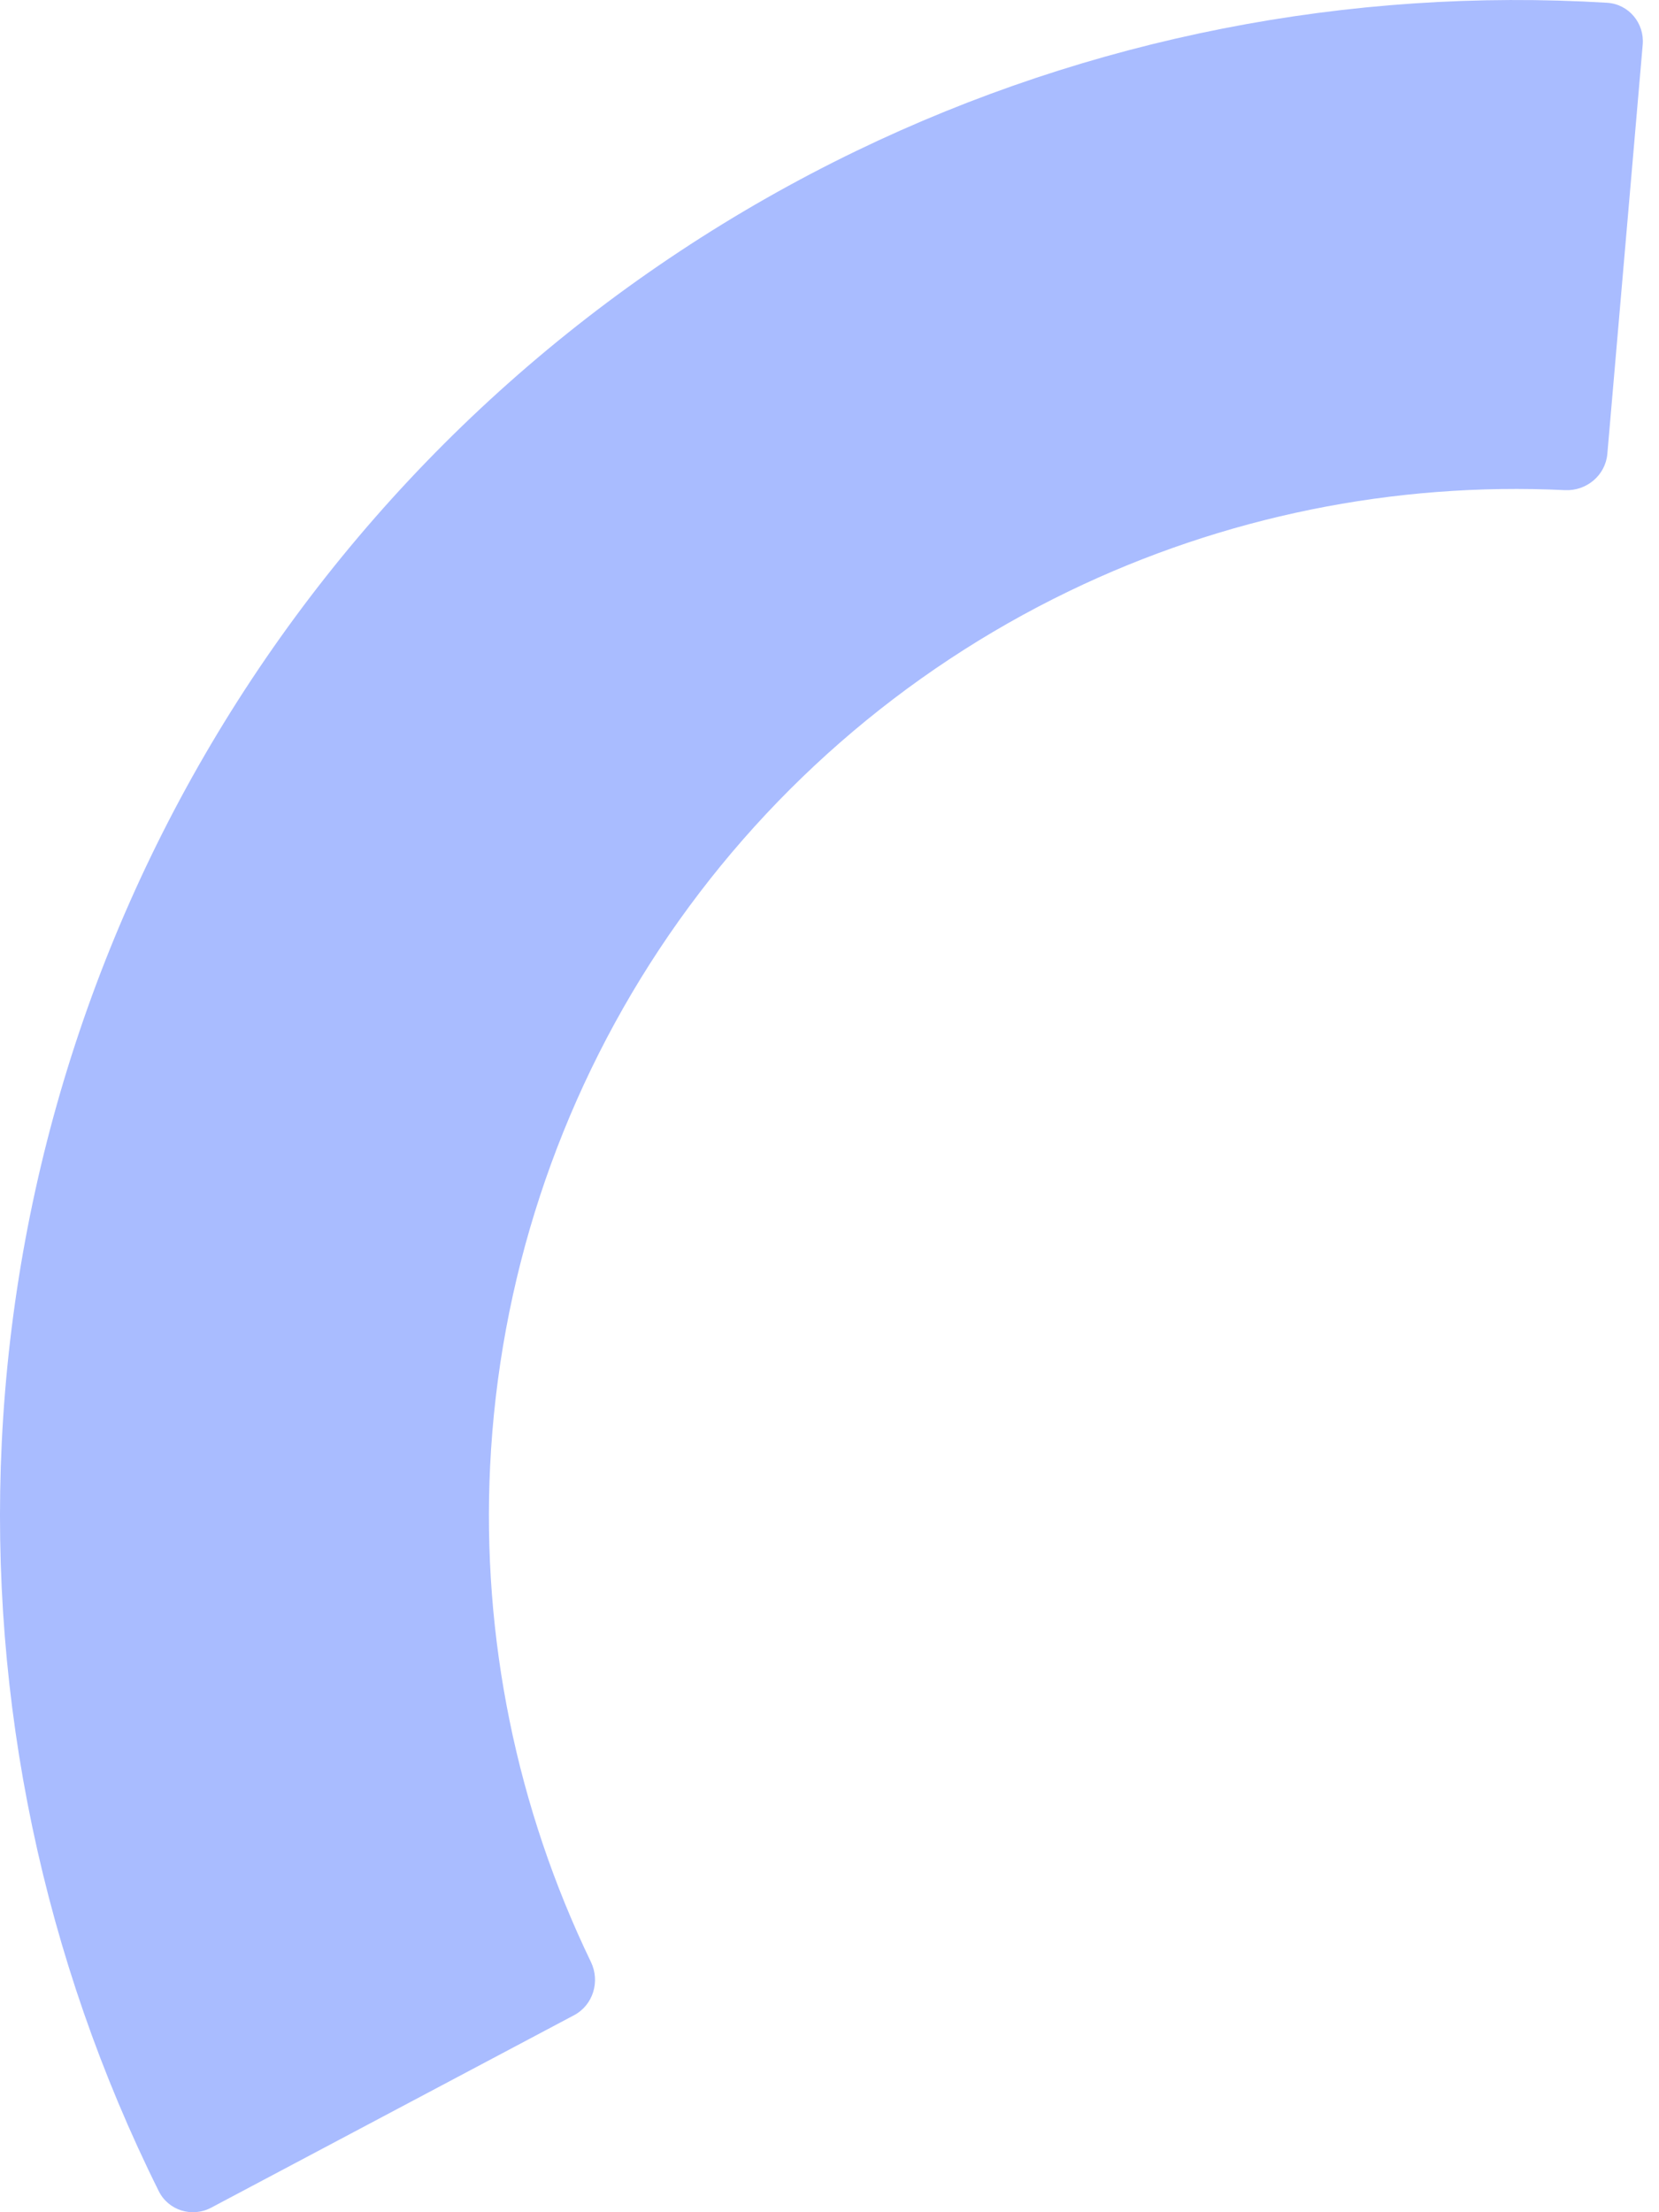 <svg width="60" height="80" viewBox="0 0 60 80" fill="none" xmlns="http://www.w3.org/2000/svg">
<path fill-rule="evenodd" clip-rule="evenodd" d="M30.973 5.456C39.422 1.375 48.771 -0.465 58.122 0.1C58.901 0.147 59.478 0.834 59.411 1.613L58.132 16.41C58.065 17.189 57.379 17.762 56.599 17.725C50.417 17.427 44.25 18.68 38.664 21.378C32.652 24.282 27.534 28.753 23.85 34.32C20.165 39.888 18.049 46.345 17.726 53.014C17.425 59.211 18.682 65.376 21.372 70.951C21.711 71.654 21.451 72.51 20.761 72.876L7.639 79.835C6.949 80.201 6.091 79.939 5.743 79.24C1.569 70.853 -0.39 61.529 0.064 52.157C0.542 42.313 3.665 32.78 9.105 24.561C14.544 16.343 22.099 9.743 30.973 5.456Z" fill="#2959FF" fill-opacity="0.4"/>
</svg>
